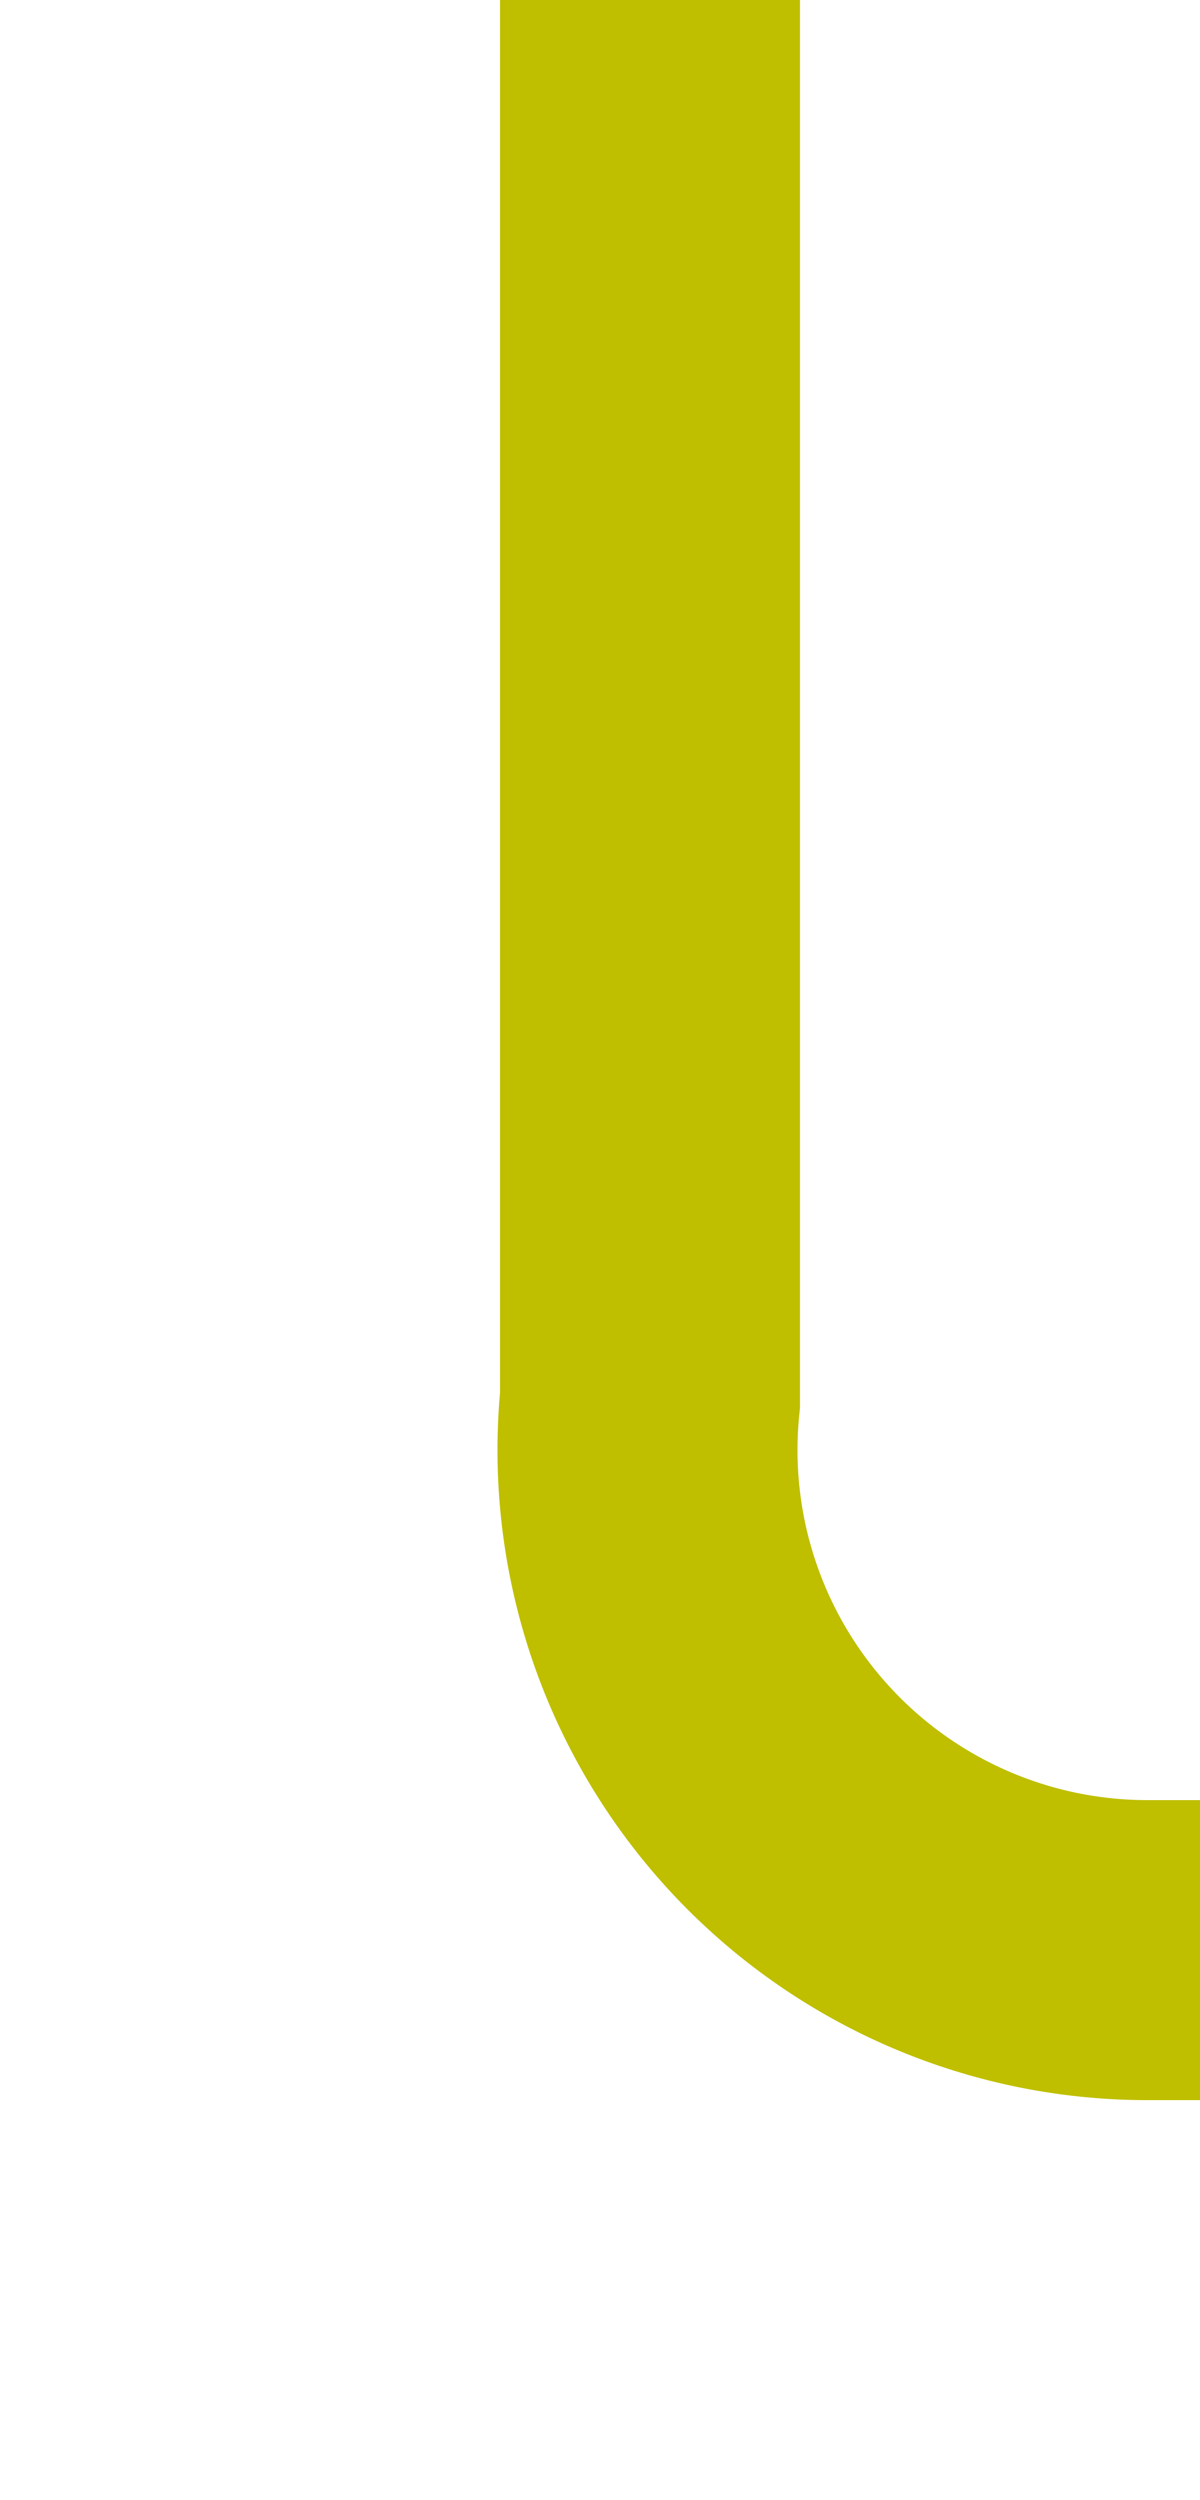 ﻿<?xml version="1.0" encoding="utf-8"?>
<svg version="1.1" xmlns:xlink="http://www.w3.org/1999/xlink" width="12px" height="25px" preserveAspectRatio="xMidYMin meet" viewBox="77 495  10 25" xmlns="http://www.w3.org/2000/svg">
  <path d="M 82.5 495  L 82.5 509  A 5 5 0 0 0 87.5 514.5 L 617 514.5  " stroke-width="3" stroke="#bfbf00" fill="none" />
  <path d="M 611.839 510.561  L 615.779 514.5  L 611.839 518.439  L 613.961 520.561  L 618.961 515.561  L 620.021 514.5  L 618.961 513.439  L 613.961 508.439  L 611.839 510.561  Z " fill-rule="nonzero" fill="#bfbf00" stroke="none" />
</svg>